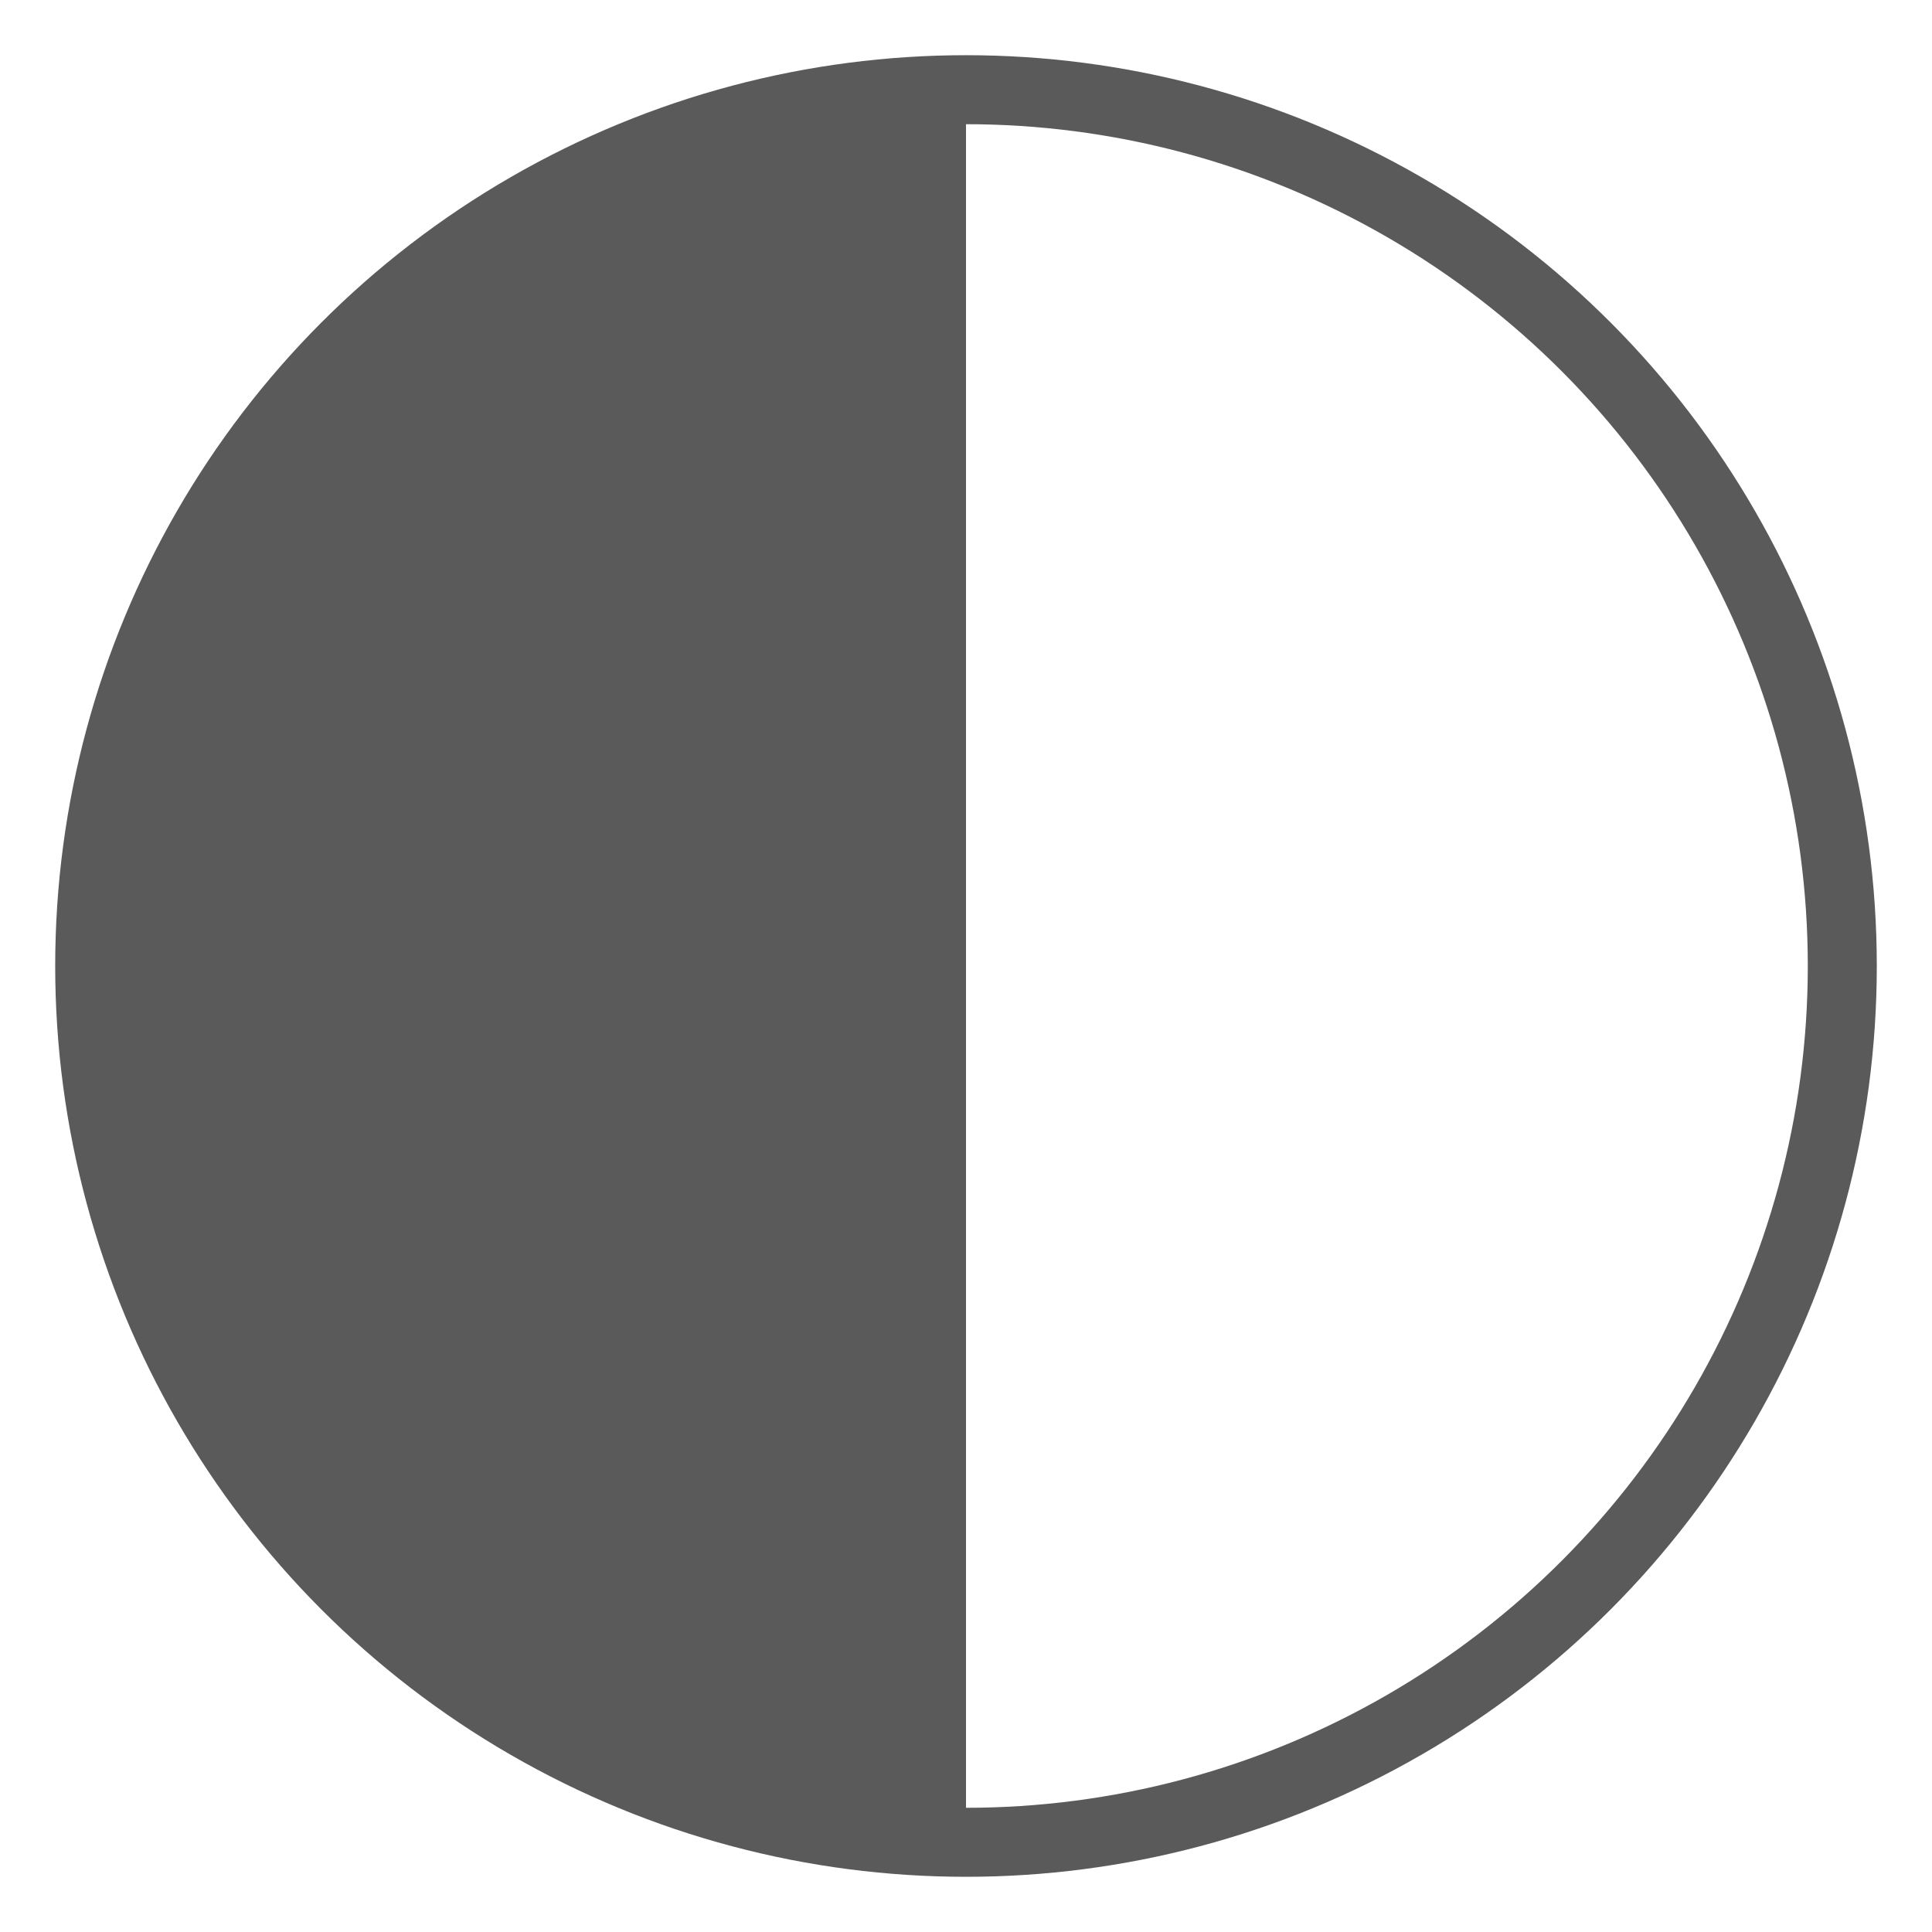 <?xml version="1.0" encoding="utf-8"?>
<!-- Generator: Adobe Illustrator 22.0.1, SVG Export Plug-In . SVG Version: 6.00 Build 0)  -->
<svg version="1.1" id="Layer_1" xmlns="http://www.w3.org/2000/svg" xmlns:xlink="http://www.w3.org/1999/xlink" x="0px" y="0px"
	 viewBox="0 0 28 28" style="enable-background:new 0 0 28 28;" xml:space="preserve">
<g>
	<g>
		<g>
			<circle style="fill:none;stroke:#5A5A5A;stroke-miterlimit:10;" cx="14" cy="14" r="12.7"/>
		</g>
		<g>
			<path style="fill:#5A5A5A;" d="M14,26.7C7,26.7,1.3,21,1.3,14S7,1.3,14,1.3V26.7z"/>
		</g>
	</g>
</g>
</svg>

